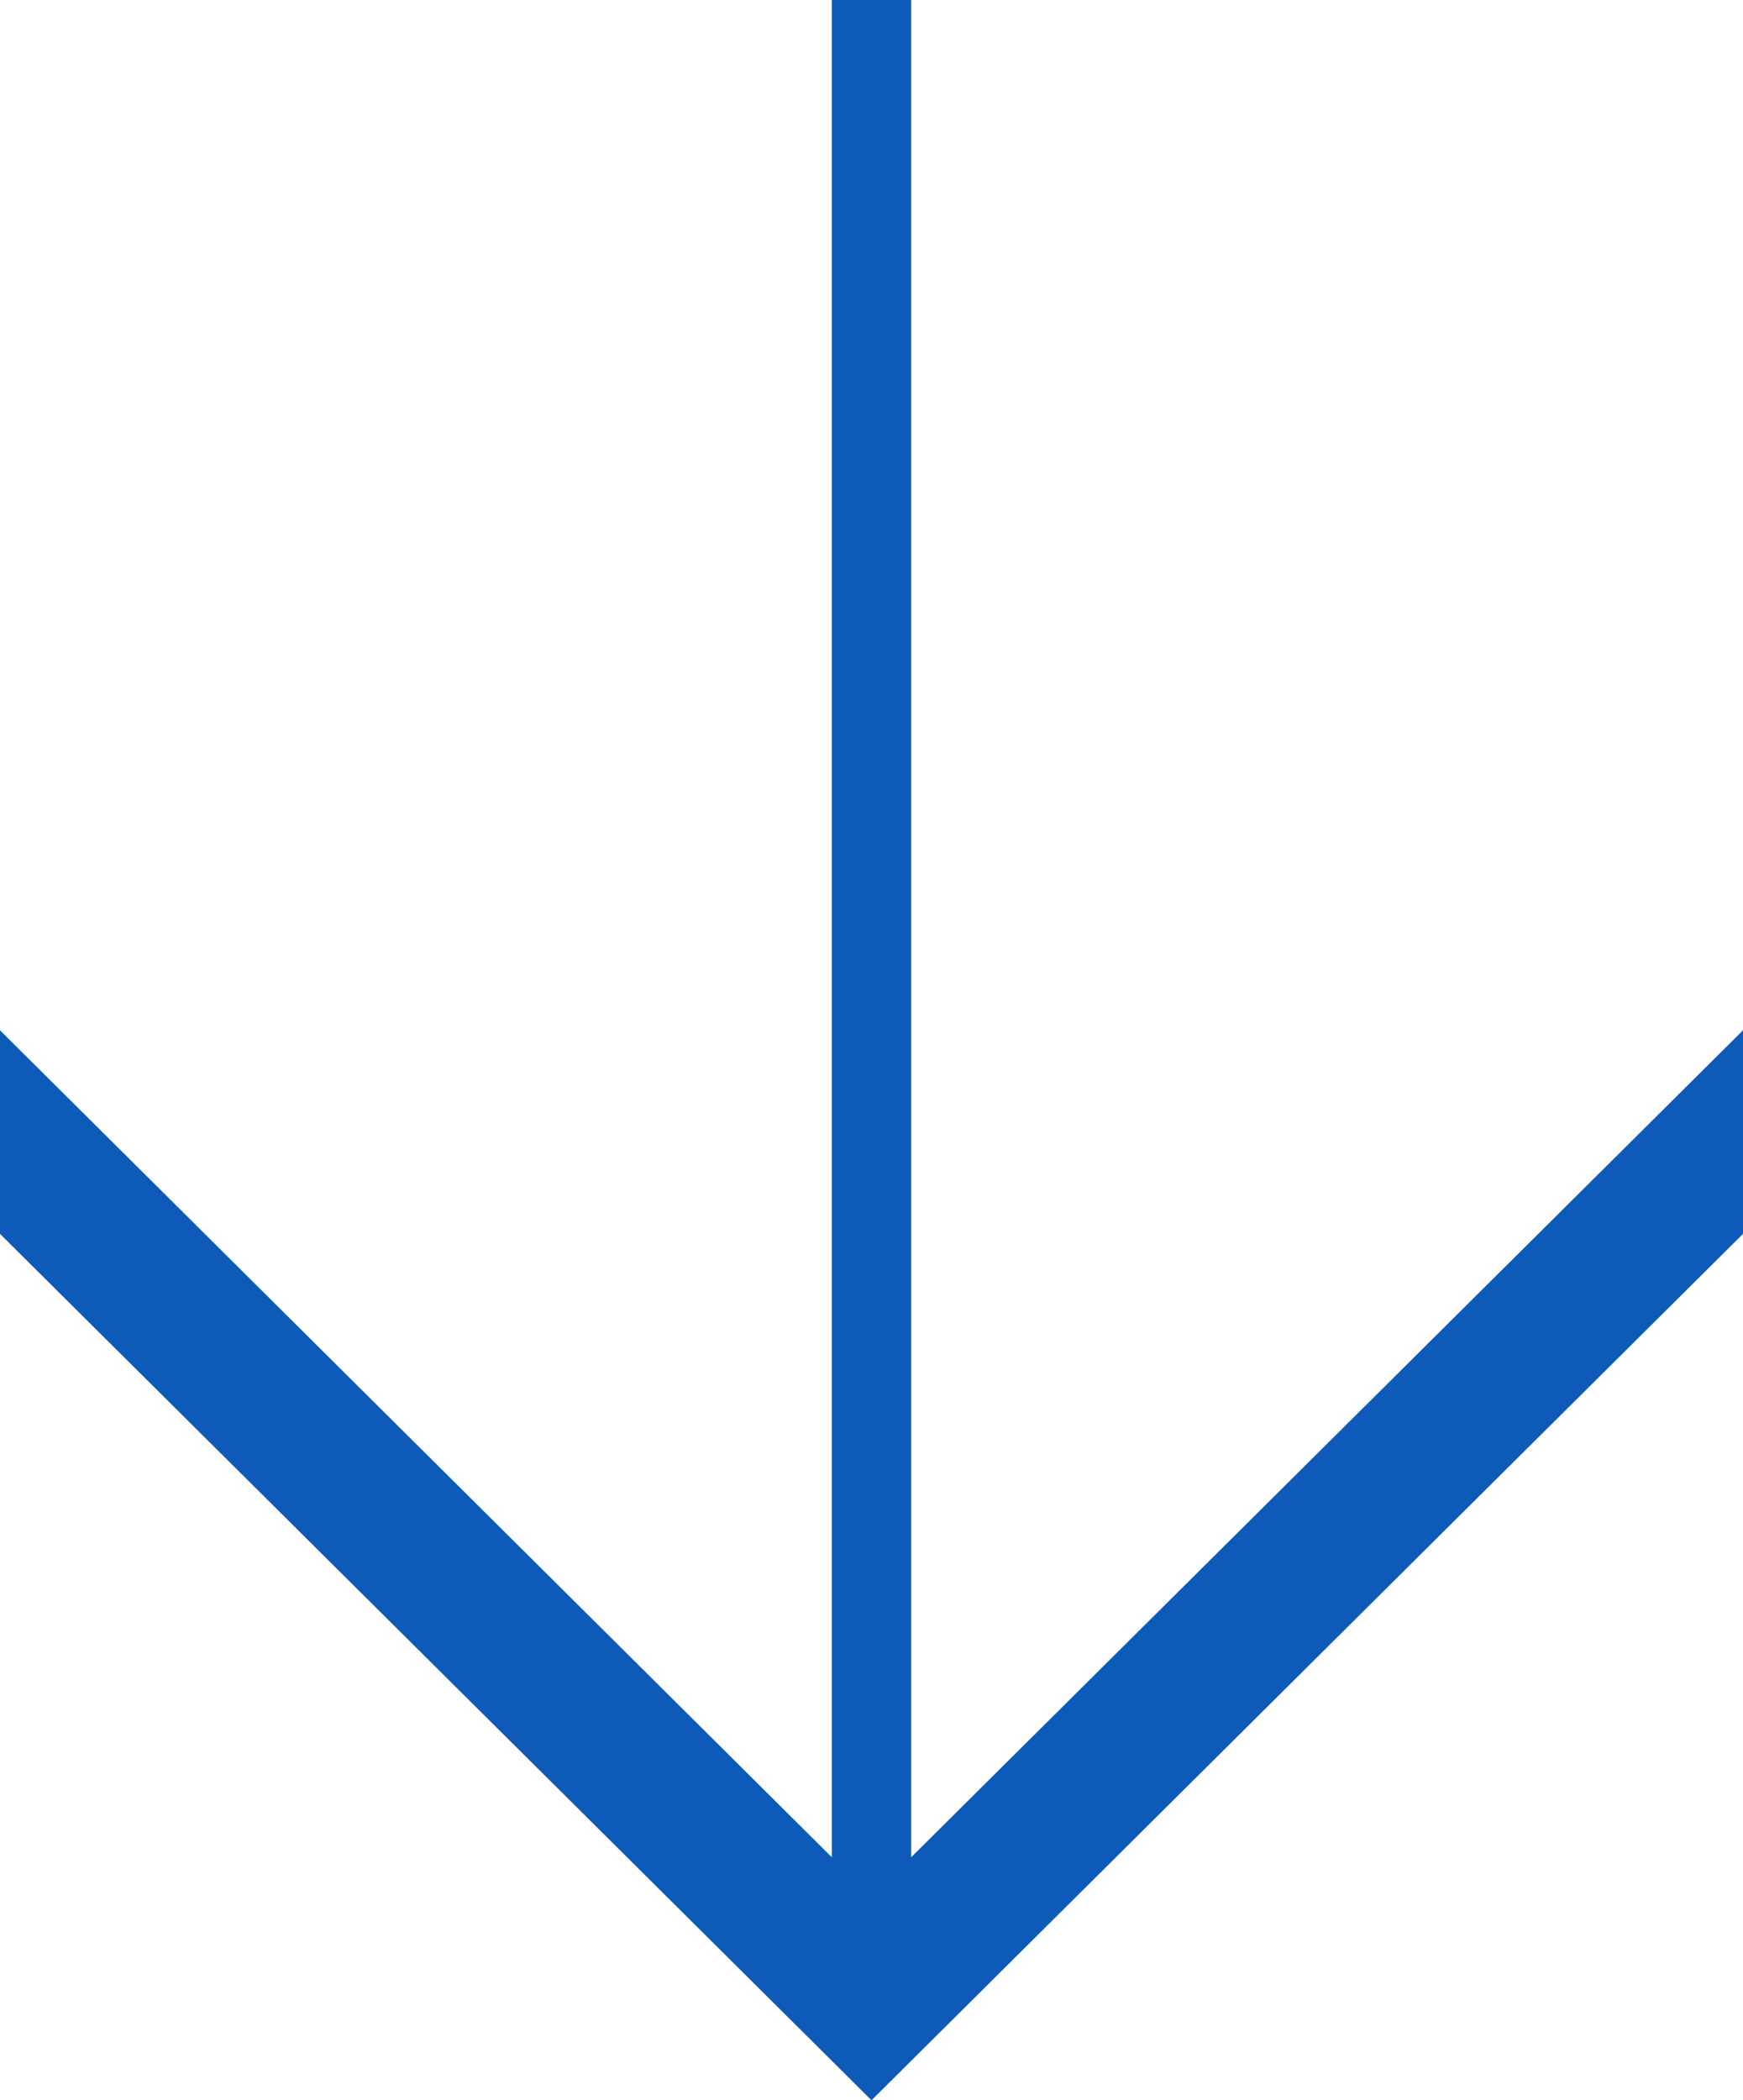 <svg width="44" height="53" viewBox="0 0 44 53" fill="none" xmlns="http://www.w3.org/2000/svg">
<path d="M44 31.137V26L22 47.863L-3.8147e-06 26V31.137L22 53L44 31.137Z" fill="#0D5AB9"/>
<rect x="23" width="49" height="2" transform="rotate(90 23 0)" fill="#0D5AB9"/>
</svg>
